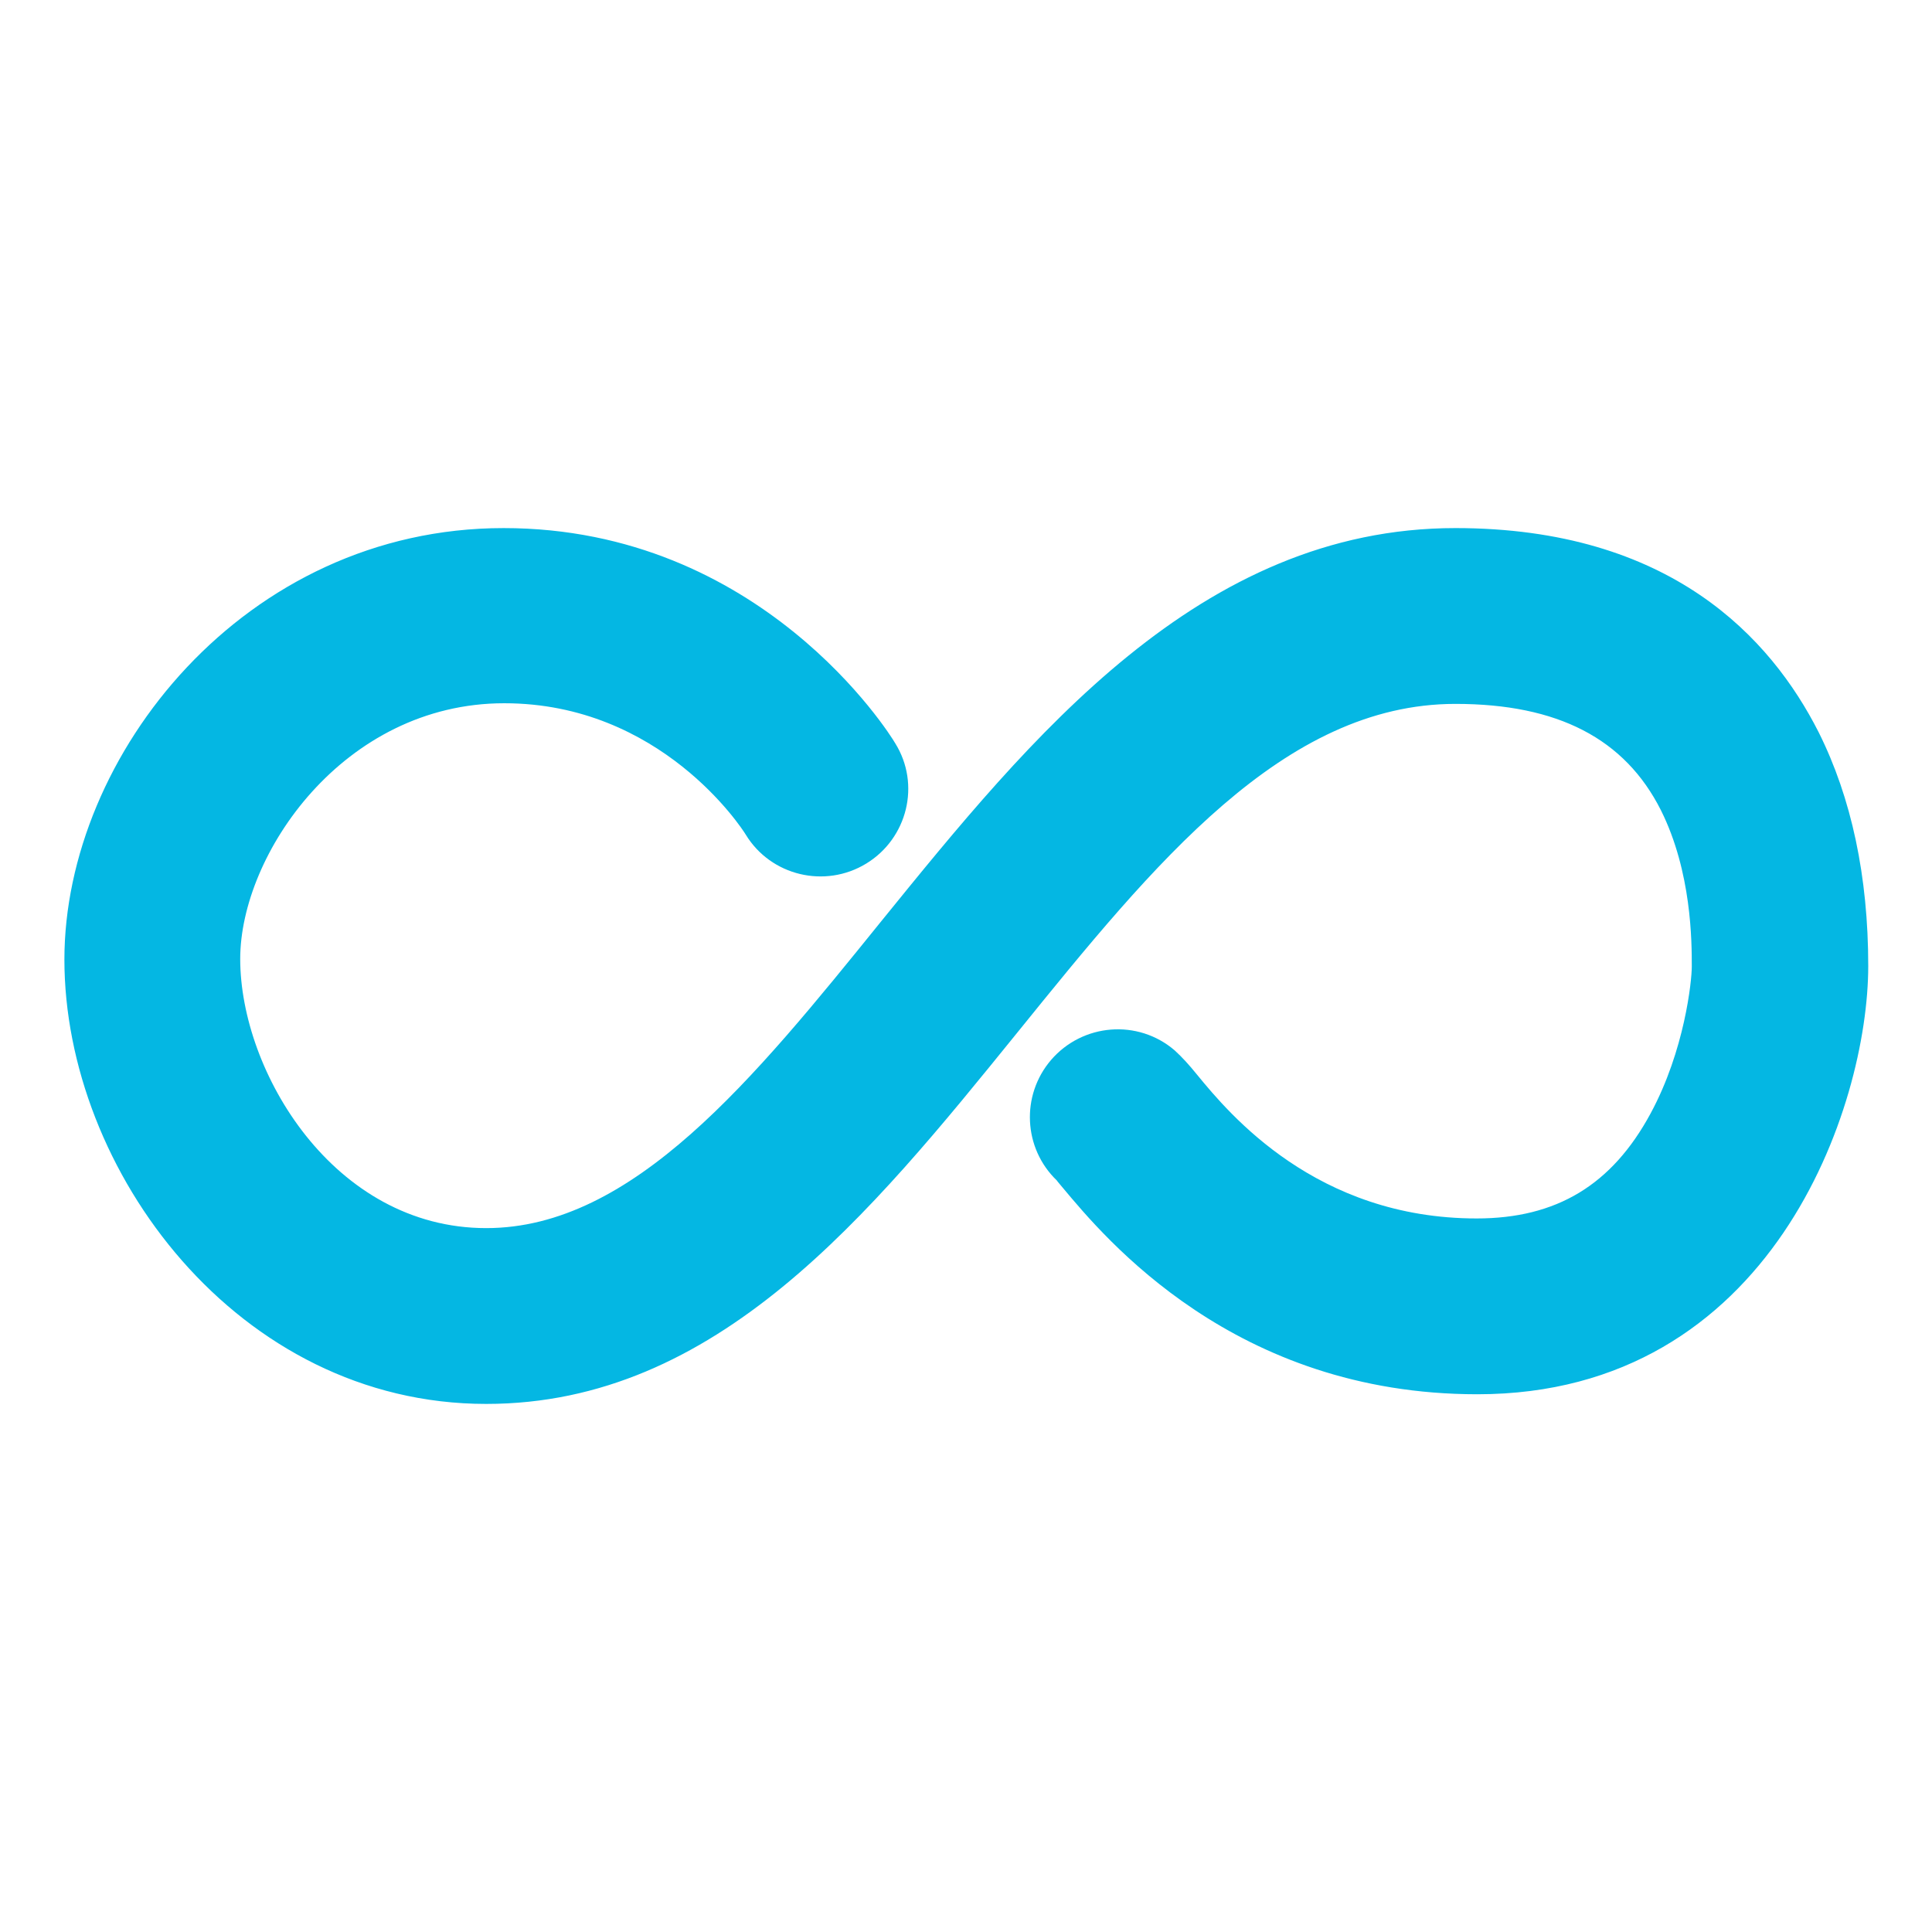 <?xml version="1.0" encoding="utf-8"?>
<!-- Generator: Adobe Illustrator 20.1.0, SVG Export Plug-In . SVG Version: 6.00 Build 0)  -->
<svg version="1.1" id="Calque_1" xmlns="http://www.w3.org/2000/svg" xmlns:xlink="http://www.w3.org/1999/xlink" x="0px" y="0px"
	 viewBox="0 0 300 300" style="enable-background:new 0 0 300 300;" xml:space="preserve">
<style type="text/css">
	.st0{fill:#04B7E3;}
</style>
<path class="st0" d="M226,82c-39.7,0-66,32.5-89.2,61.1c-19.8,24.5-38.5,47.6-61.3,47.6c-23.7,0-38.2-24.3-38.2-41.8
	c0-16.2,16-39.7,41-39.7c24.3,0,36.9,19.4,37.5,20.4c3.9,6.4,12.3,8.4,18.7,4.5c6.4-3.9,8.5-12.3,4.5-18.7
	c-0.8-1.4-20.8-33.4-60.8-33.4C38,82,10,117.3,10,149c0,32.7,26.9,69,65.5,69c35.8,0,59.5-29.3,82.5-57.7c21.2-26.2,41.3-51,68-51
	c15.9,0,26.3,5.4,31.9,16.5c4.8,9.6,4.8,20.5,4.8,24.3c0,2.2-1.1,13-6.4,22.8c-6,11.1-14.6,16.3-27,16.3
	c-24.9,0-38.4-16.2-43.4-22.3c-1.3-1.6-2.3-2.7-3.5-3.8c-5.7-4.9-14.3-4.2-19.2,1.5c-4.7,5.5-4.3,13.7,0.9,18.7
	c0.2,0.3,0.5,0.6,0.9,1.1c6.6,7.9,26.7,32.1,64.4,32.1c45.8,0,60.7-44.7,60.7-66.5c0-13.9-2.6-26.1-7.7-36.3
	C275,99.1,259.4,82,226,82L226,82z M226,82"/>
</svg>
